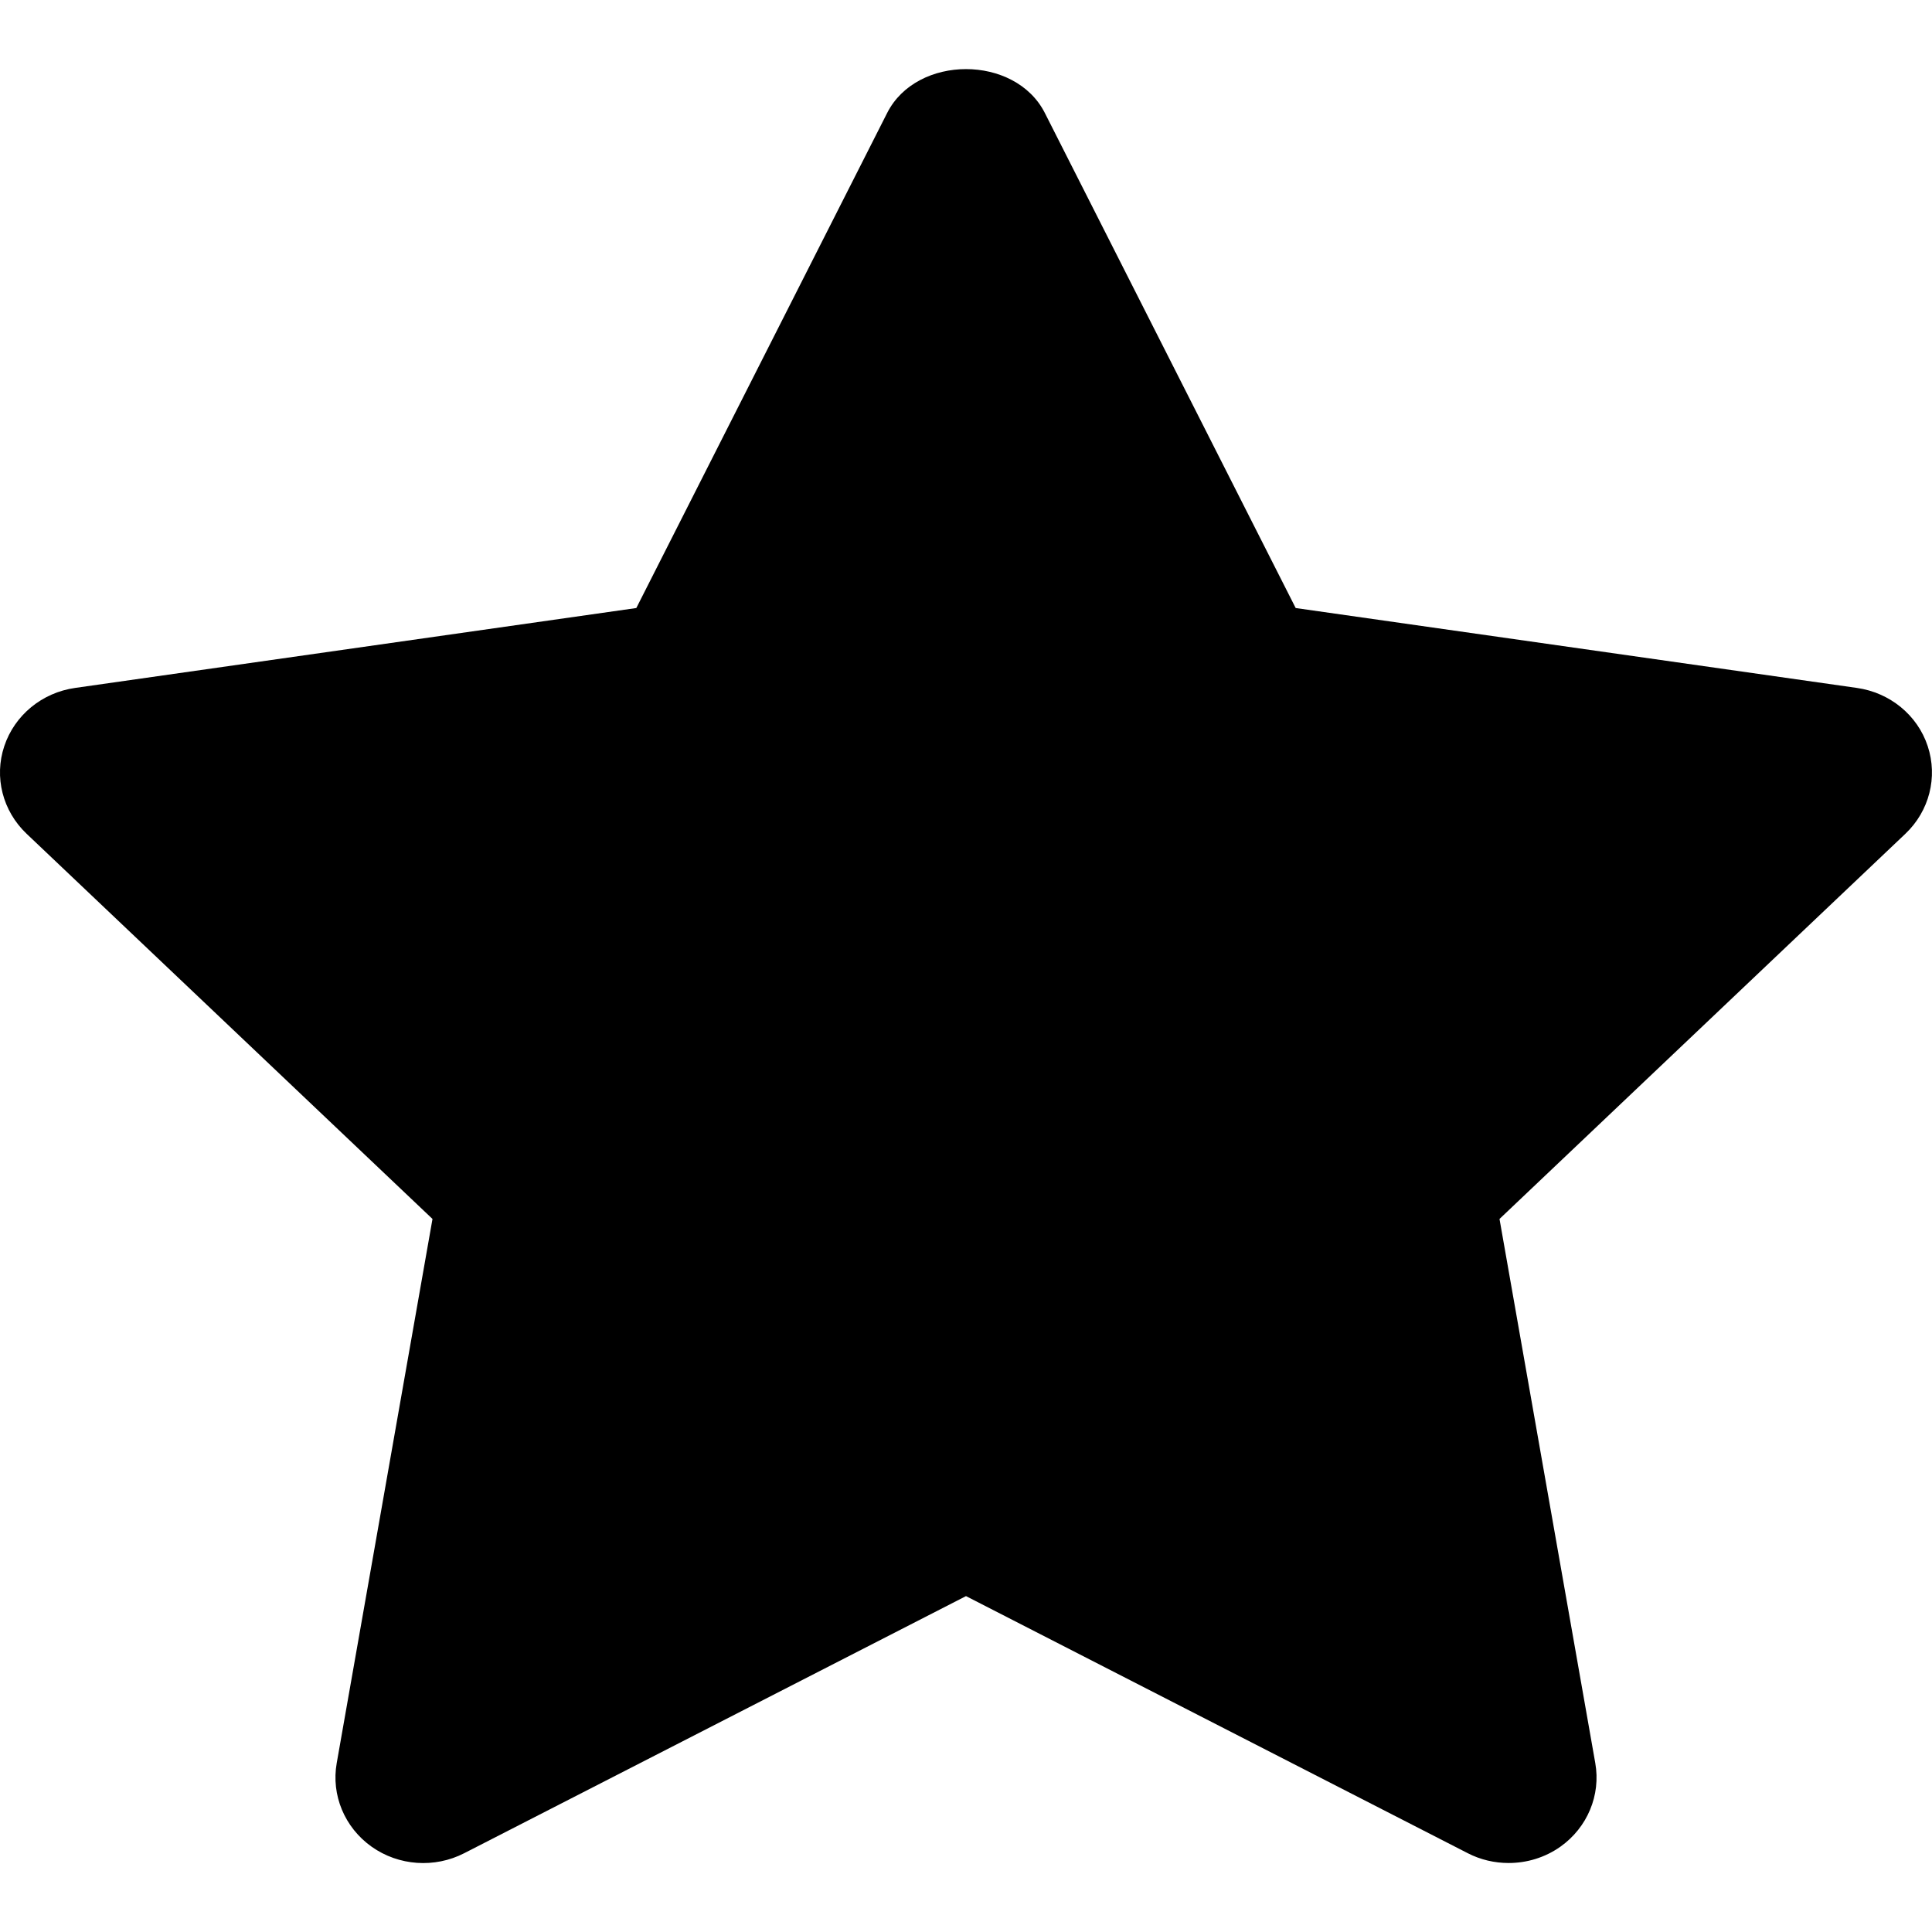 <svg width="14" height="14" viewBox="0 0 14 14" fill="none" xmlns="http://www.w3.org/2000/svg">
<path fill-rule="evenodd" clip-rule="evenodd" d="M10.932 13.5C10.831 13.5 10.729 13.477 10.636 13.429L7 11.566L3.364 13.429C3.15 13.539 2.889 13.521 2.693 13.382C2.497 13.243 2.399 13.008 2.44 12.776L3.134 8.833L0.193 6.042C0.019 5.877 -0.044 5.631 0.031 5.407C0.106 5.182 0.305 5.019 0.544 4.985L4.611 4.406L6.429 0.818C6.644 0.395 7.356 0.395 7.571 0.818L9.389 4.406L13.456 4.985C13.695 5.019 13.895 5.182 13.969 5.407C14.043 5.631 13.981 5.877 13.807 6.042L10.866 8.833L11.56 12.776C11.601 13.008 11.503 13.243 11.307 13.382C11.195 13.461 11.064 13.5 10.932 13.5Z" fill="current"/>
</svg>
